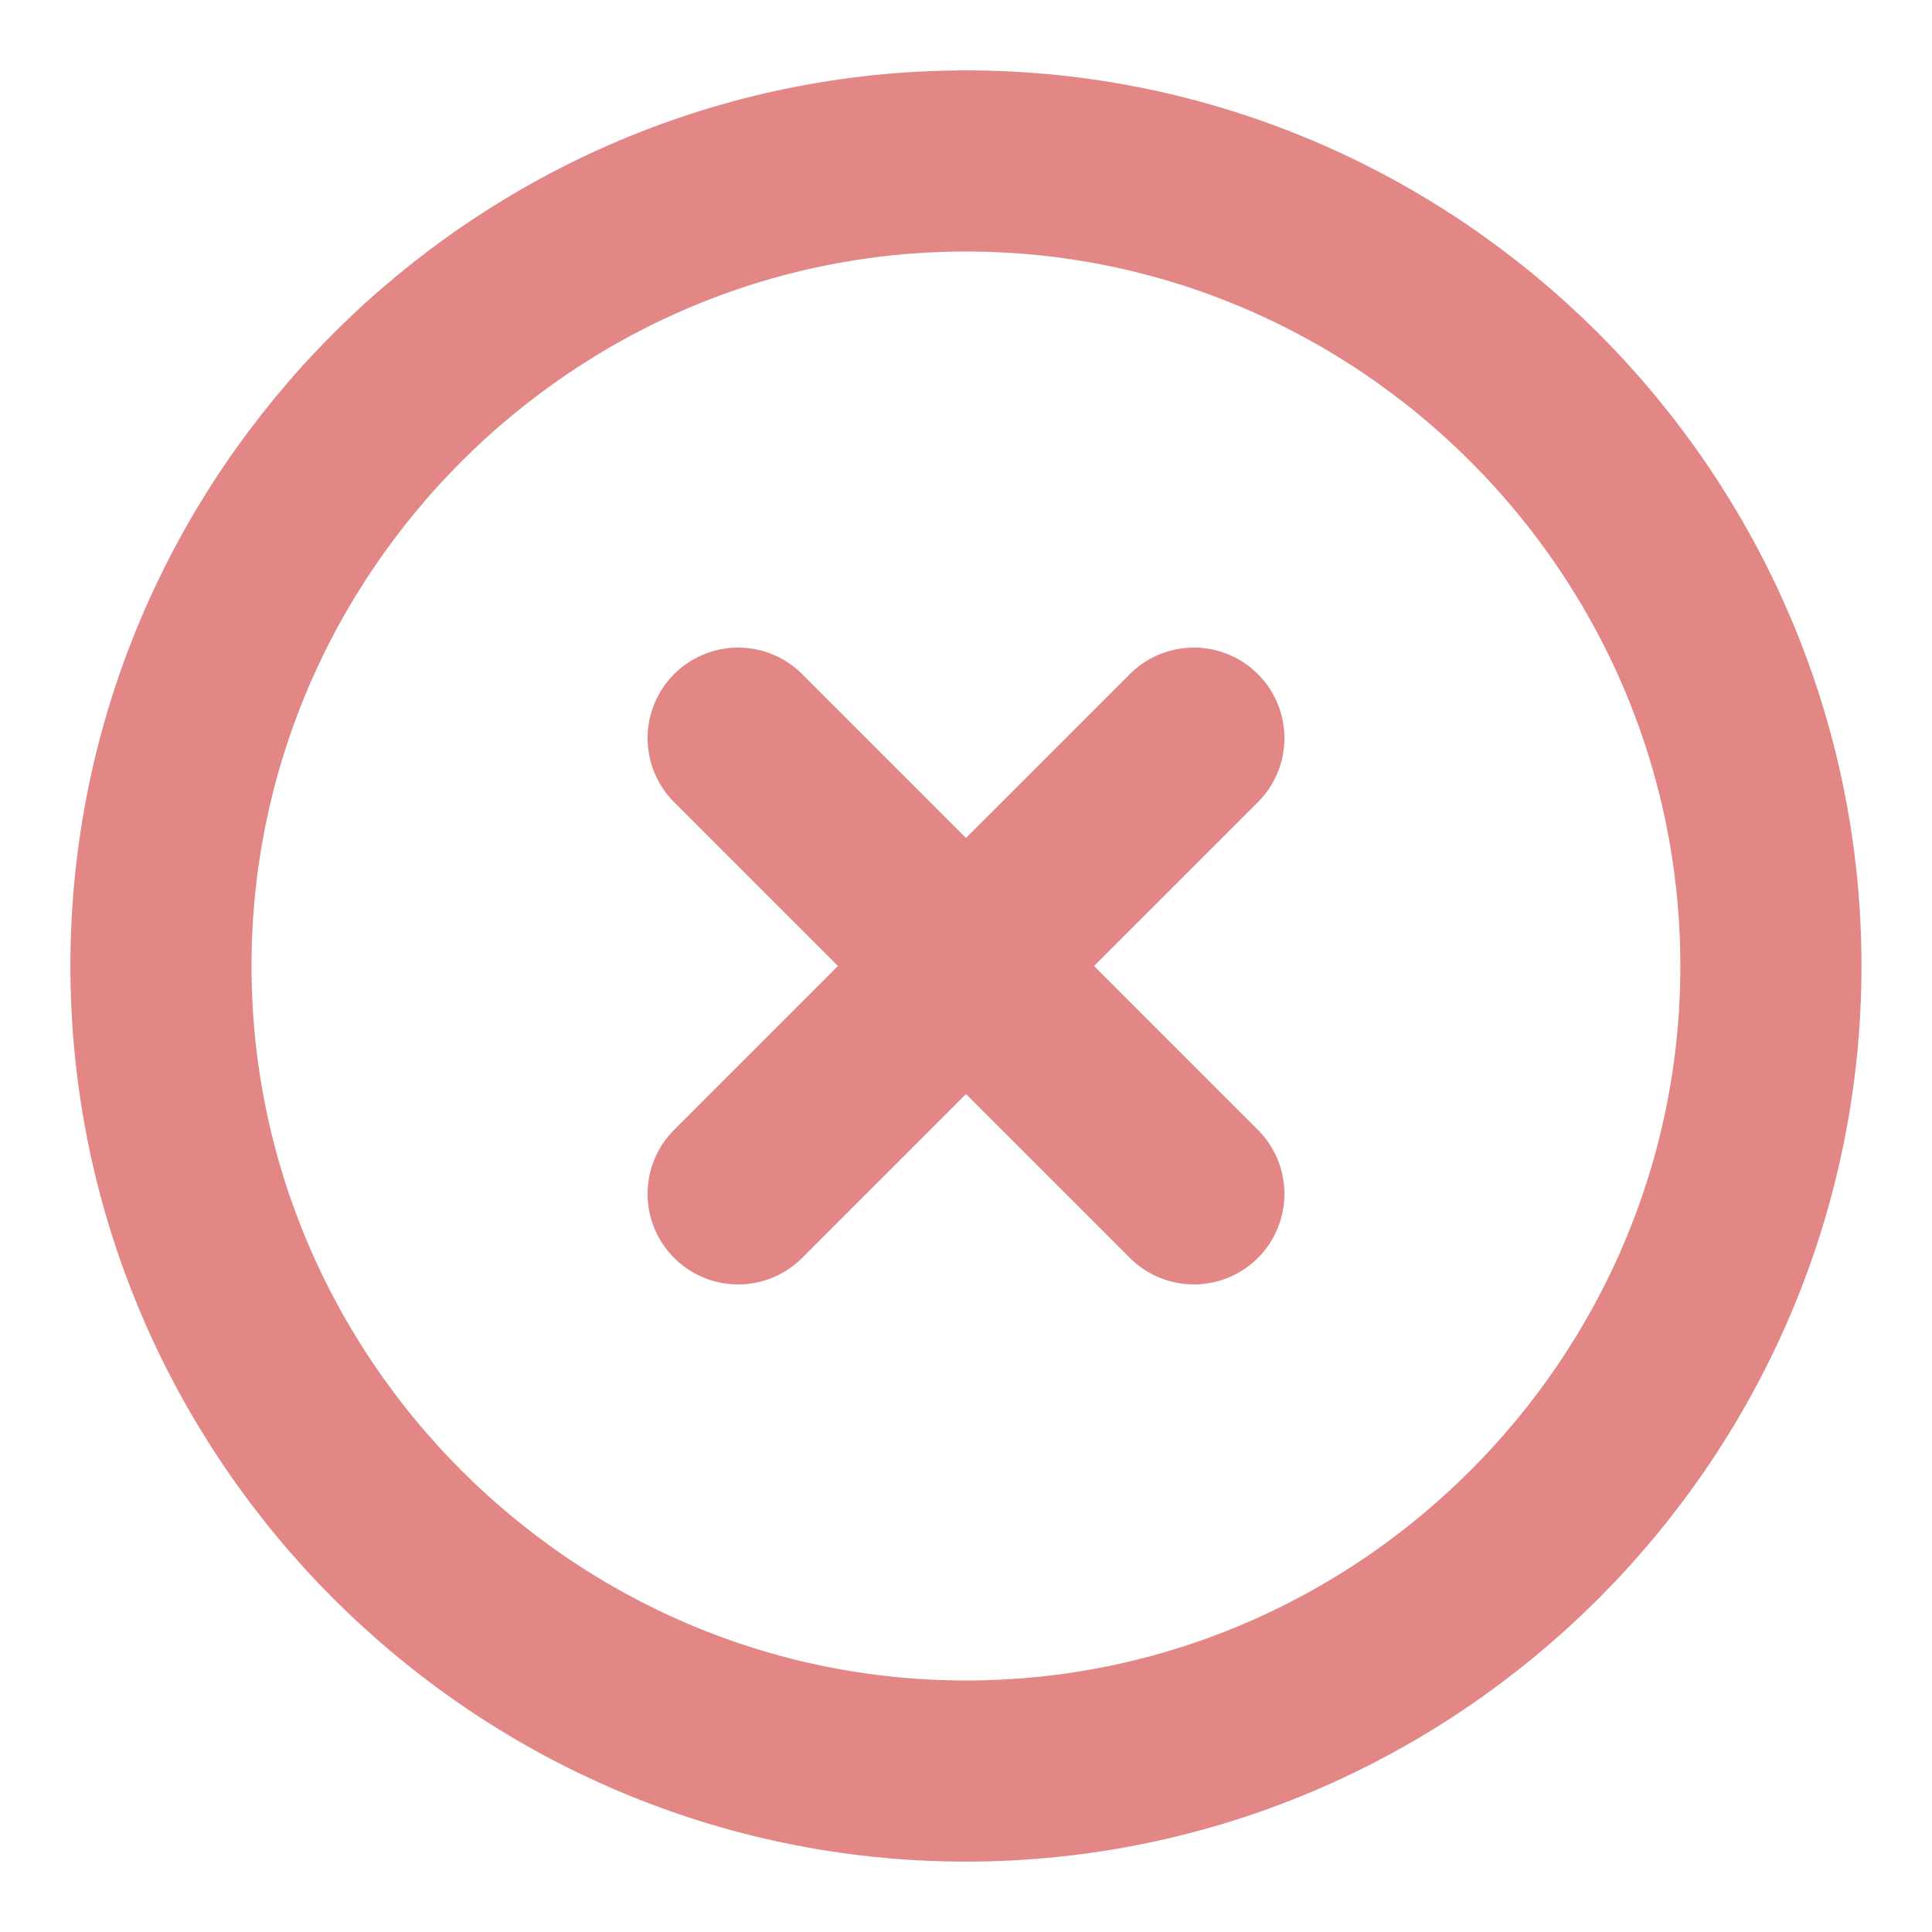 <svg width="16" height="16" viewBox="0 0 16 16" fill="none" xmlns="http://www.w3.org/2000/svg">
<g clip-path="url(#clip0_2001_85)">
<path d="M8 14.667C11.666 14.667 14.666 11.667 14.666 8C14.666 4.333 11.666 1.333 8 1.333C4.333 1.333 1.333 4.333 1.333 8C1.333 11.667 4.333 14.667 8 14.667Z" stroke="#E28686" stroke-width="1.5" stroke-linecap="round" stroke-linejoin="round"/>
<path d="M6.113 9.887L9.887 6.113" stroke="#E28686" stroke-width="1.5" stroke-linecap="round" stroke-linejoin="round"/>
<path d="M9.887 9.887L6.113 6.113" stroke="#E28686" stroke-width="1.5" stroke-linecap="round" stroke-linejoin="round"/>
</g>
<defs>
<clipPath id="clip0_2001_85">
<rect width="16" height="16" fill="white"/>
</clipPath>
</defs>
</svg>
